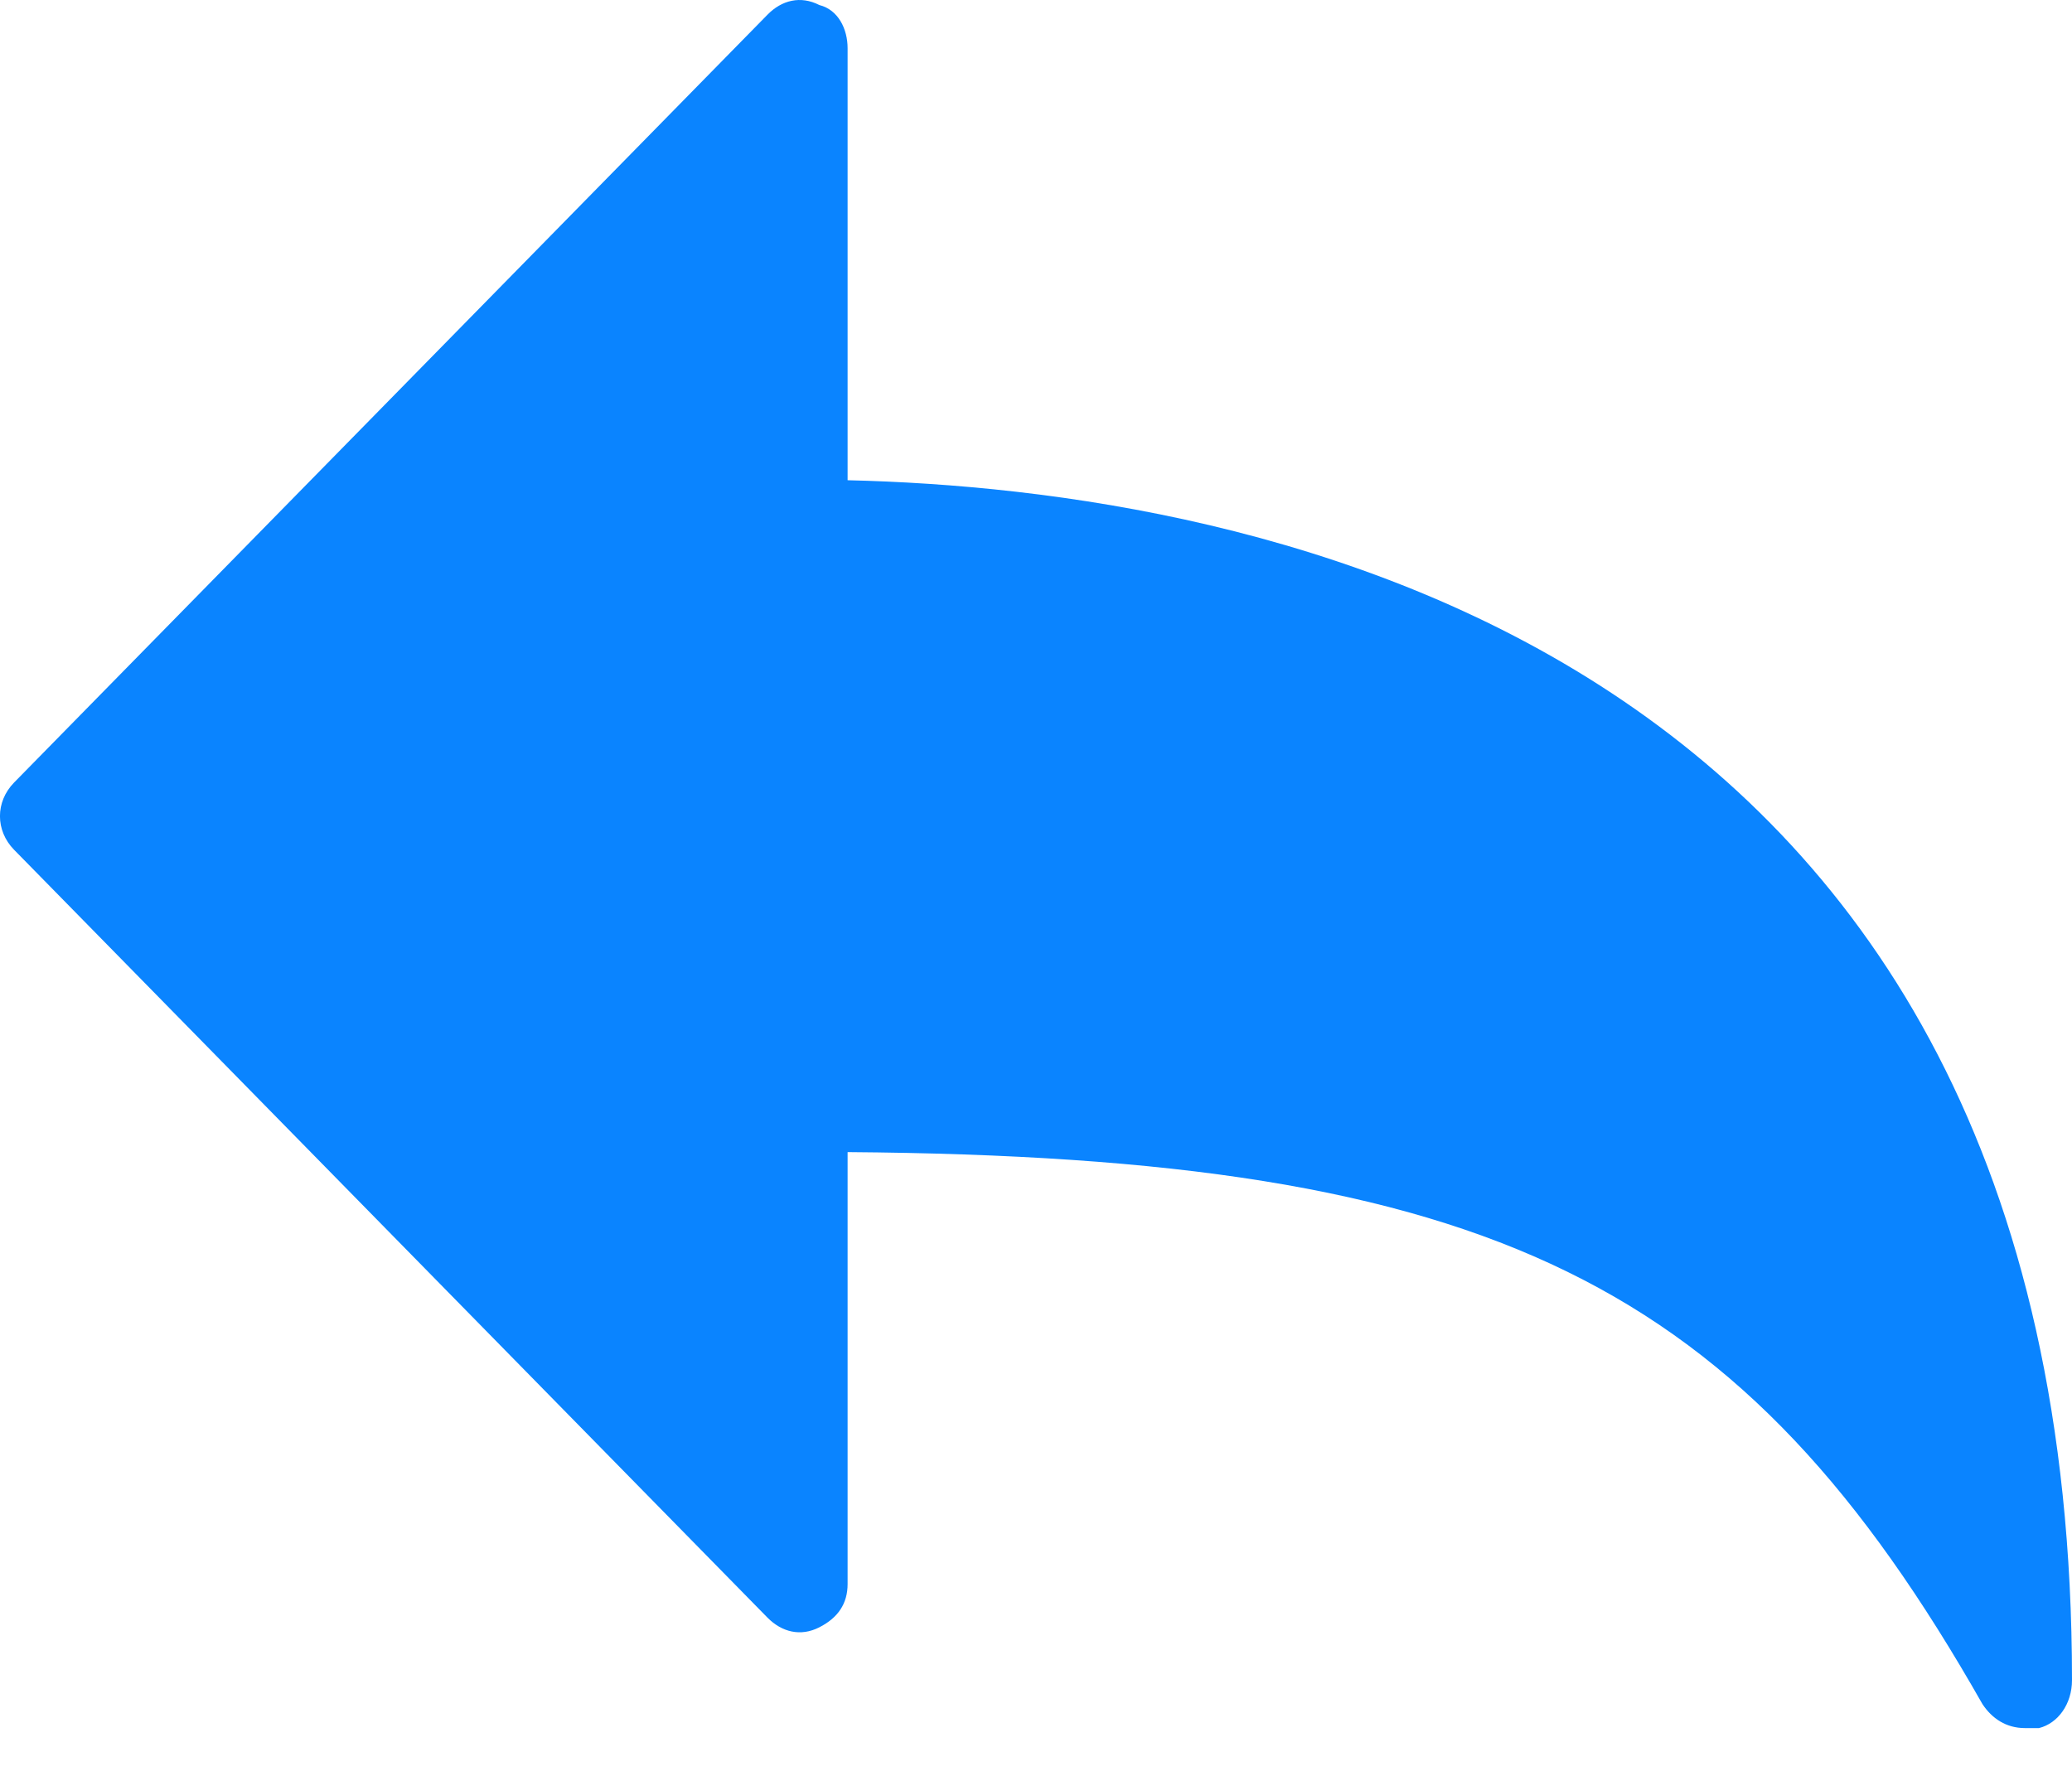 <svg xmlns="http://www.w3.org/2000/svg" xmlns:xlink="http://www.w3.org/1999/xlink" width="14" height="12" version="1.1" viewBox="0 0 14 12"><desc>Created with Sketch.</desc><g id="Screens" fill="none" fill-rule="evenodd" stroke="none" stroke-width="1"><g id="All-Reviews-Page---Developer-View---1366px-Copy" fill="#0A84FF" fill-rule="nonzero" transform="translate(-582, -477)"><g id="Group-29" transform="translate(559, 456)"><g id="Group-25" transform="translate(23, 19)"><path id="Shape" d="M5.727,5.245 L5.727,2.326 C5.727,2.196 5.664,2.066 5.536,2.034 C5.409,1.969 5.282,2.001 5.186,2.099 L0.095,7.288 C-0.032,7.418 -0.032,7.612 0.095,7.742 L5.186,12.931 C5.282,13.028 5.409,13.061 5.536,12.996 C5.664,12.931 5.727,12.834 5.727,12.704 L5.727,9.785 C10.086,9.818 11.773,10.661 13.395,13.515 C13.459,13.612 13.555,13.677 13.682,13.677 C13.714,13.677 13.745,13.677 13.777,13.677 C13.905,13.645 14,13.515 14,13.353 C14,6.315 8.464,5.309 5.727,5.245 Z"/></g></g></g></g></svg>